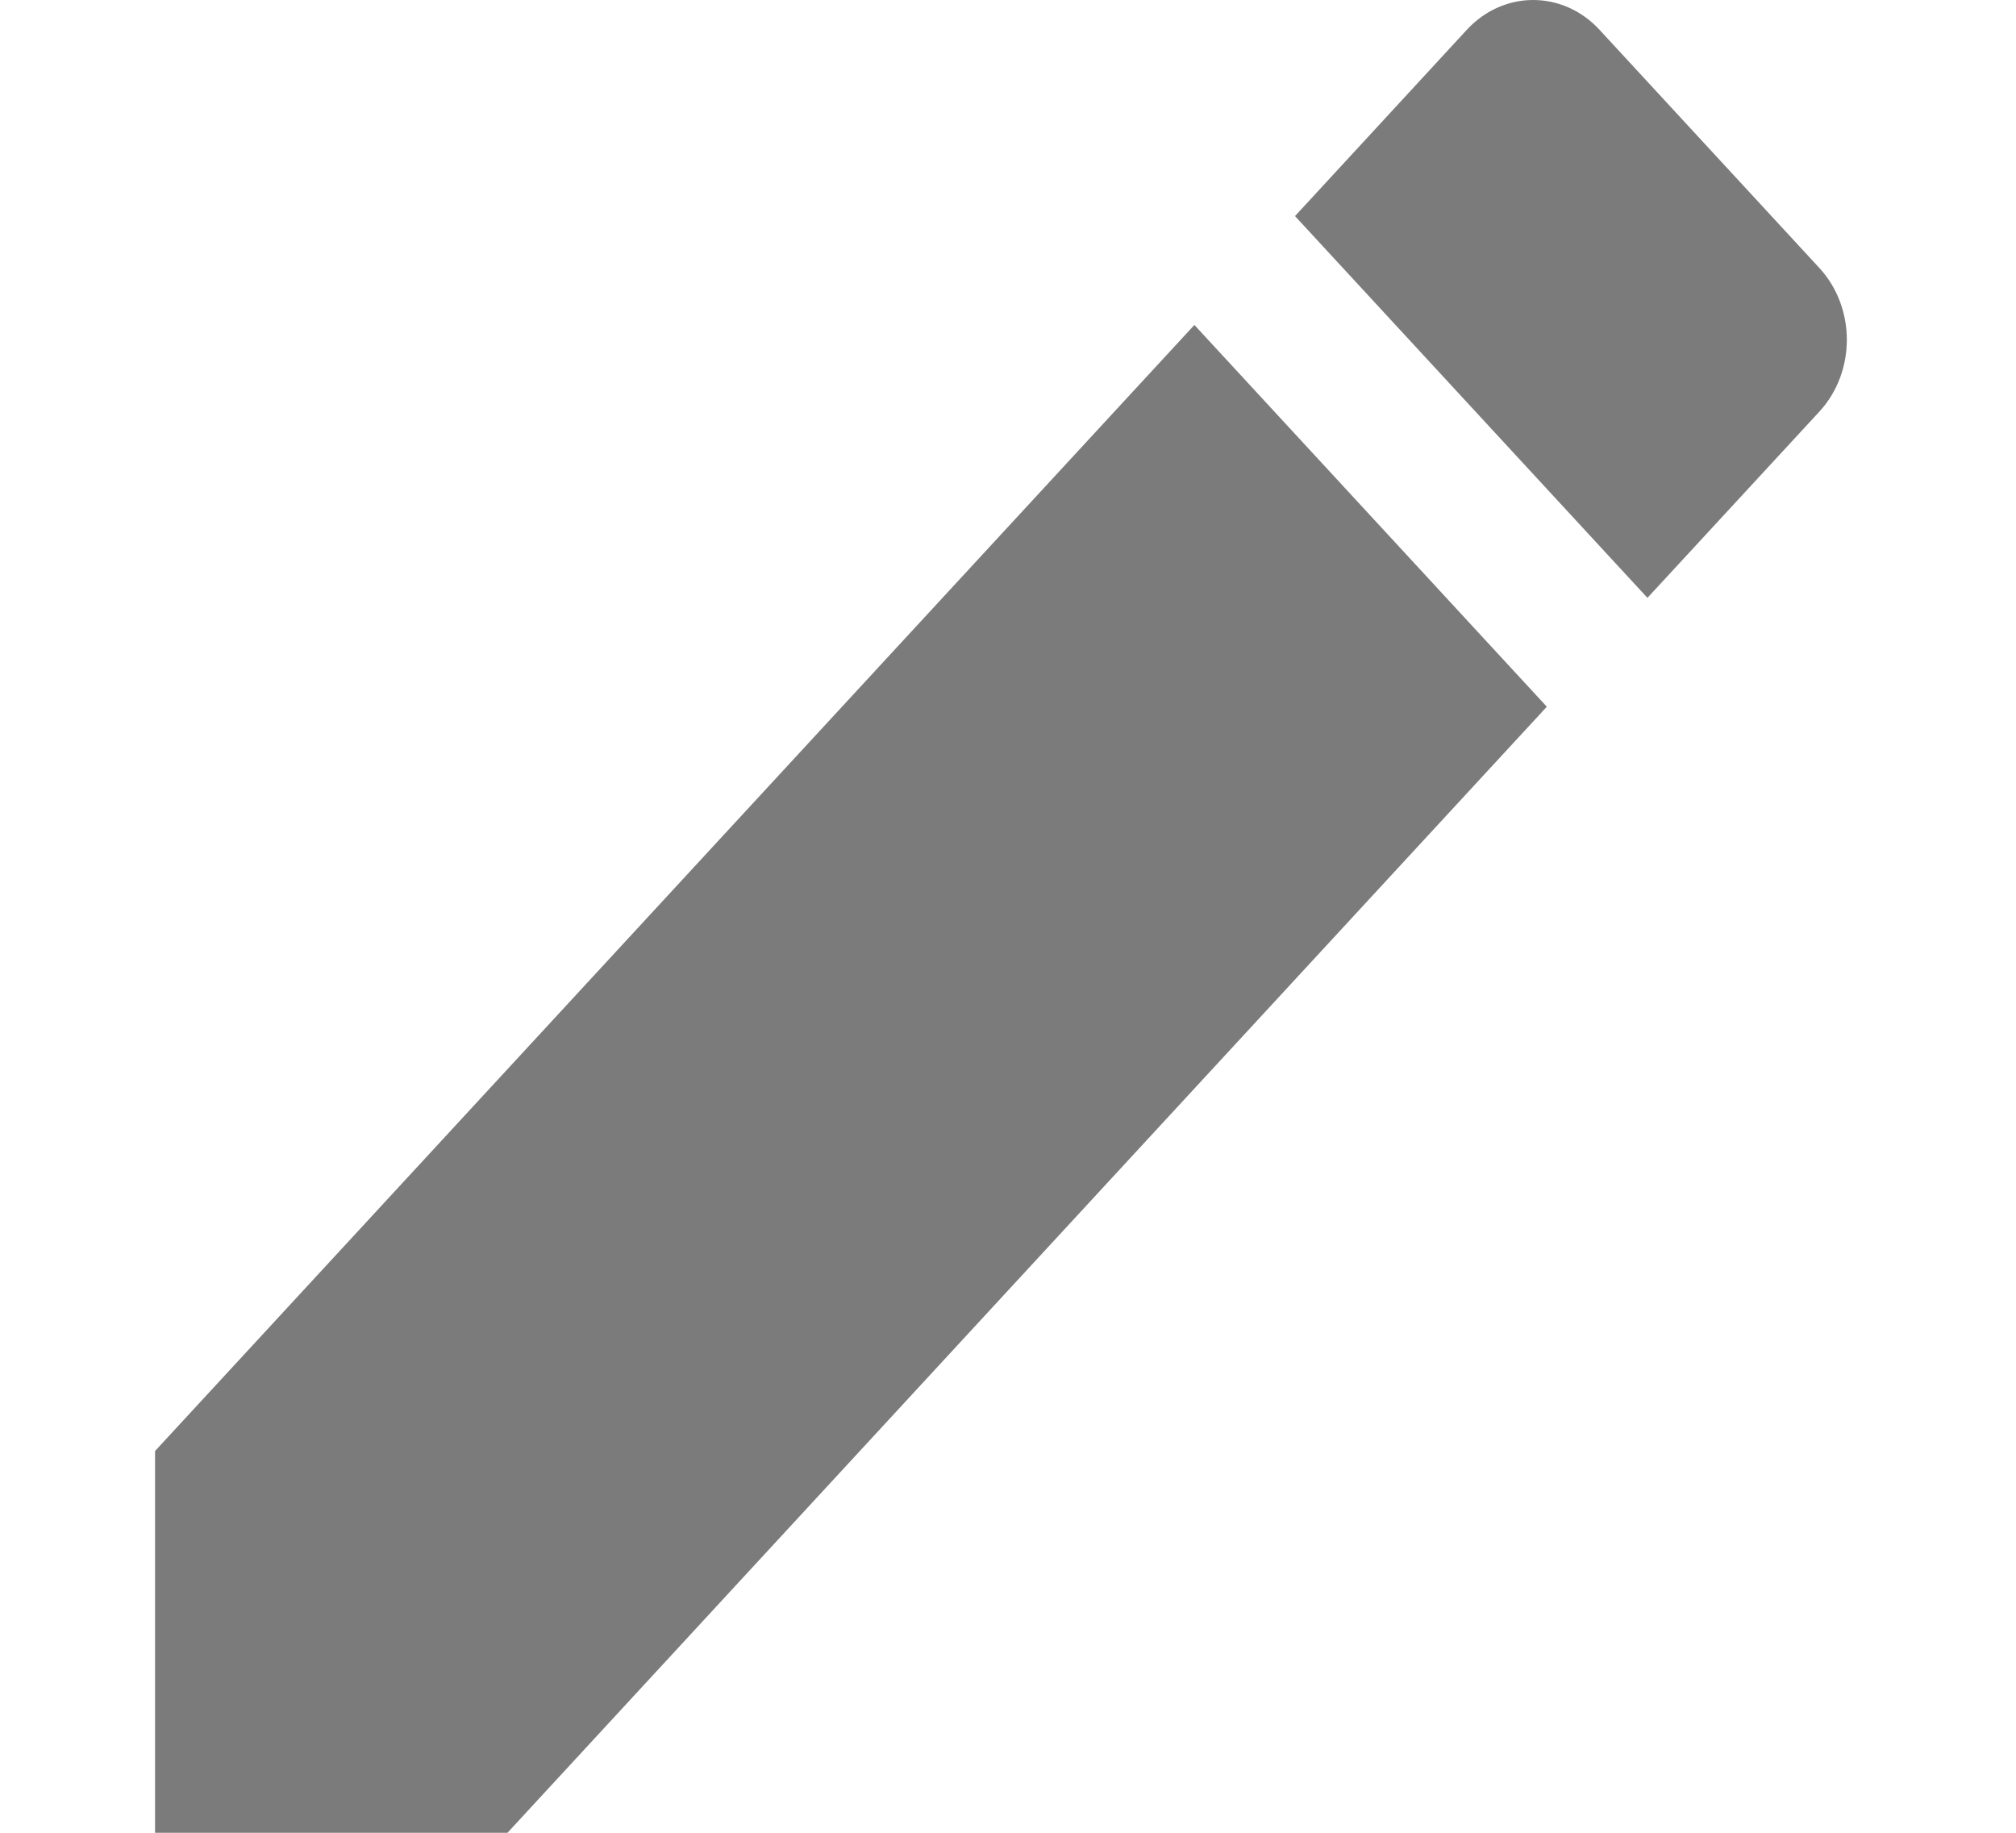 <?xml version="1.0" encoding="UTF-8"?>
<svg width="11px" height="10px" viewBox="0 0 11 10" version="1.1" xmlns="http://www.w3.org/2000/svg" xmlns:xlink="http://www.w3.org/1999/xlink">
    <!-- Generator: Sketch 48.2 (47327) - http://www.bohemiancoding.com/sketch -->
    <title>Shape</title>
    <desc>Created with Sketch.</desc>
    <defs></defs>
    <g id="Page-1" stroke="none" stroke-width="1" fill="none" fill-rule="evenodd">
        <g id="pencil" fill="#7B7B7B" fill-rule="nonzero">
            <path d="M0.846,7.917 L0.846,10 L2.769,10 L8.44,3.856 L6.517,1.773 L0.846,7.917 Z M9.927,2.246 C10.127,2.029 10.127,1.679 9.927,1.462 L8.727,0.162 C8.527,-0.054 8.204,-0.054 8.004,0.162 L7.066,1.179 L8.989,3.262 L9.927,2.246 Z" id="Shape"></path>
        </g>
    </g>
</svg>